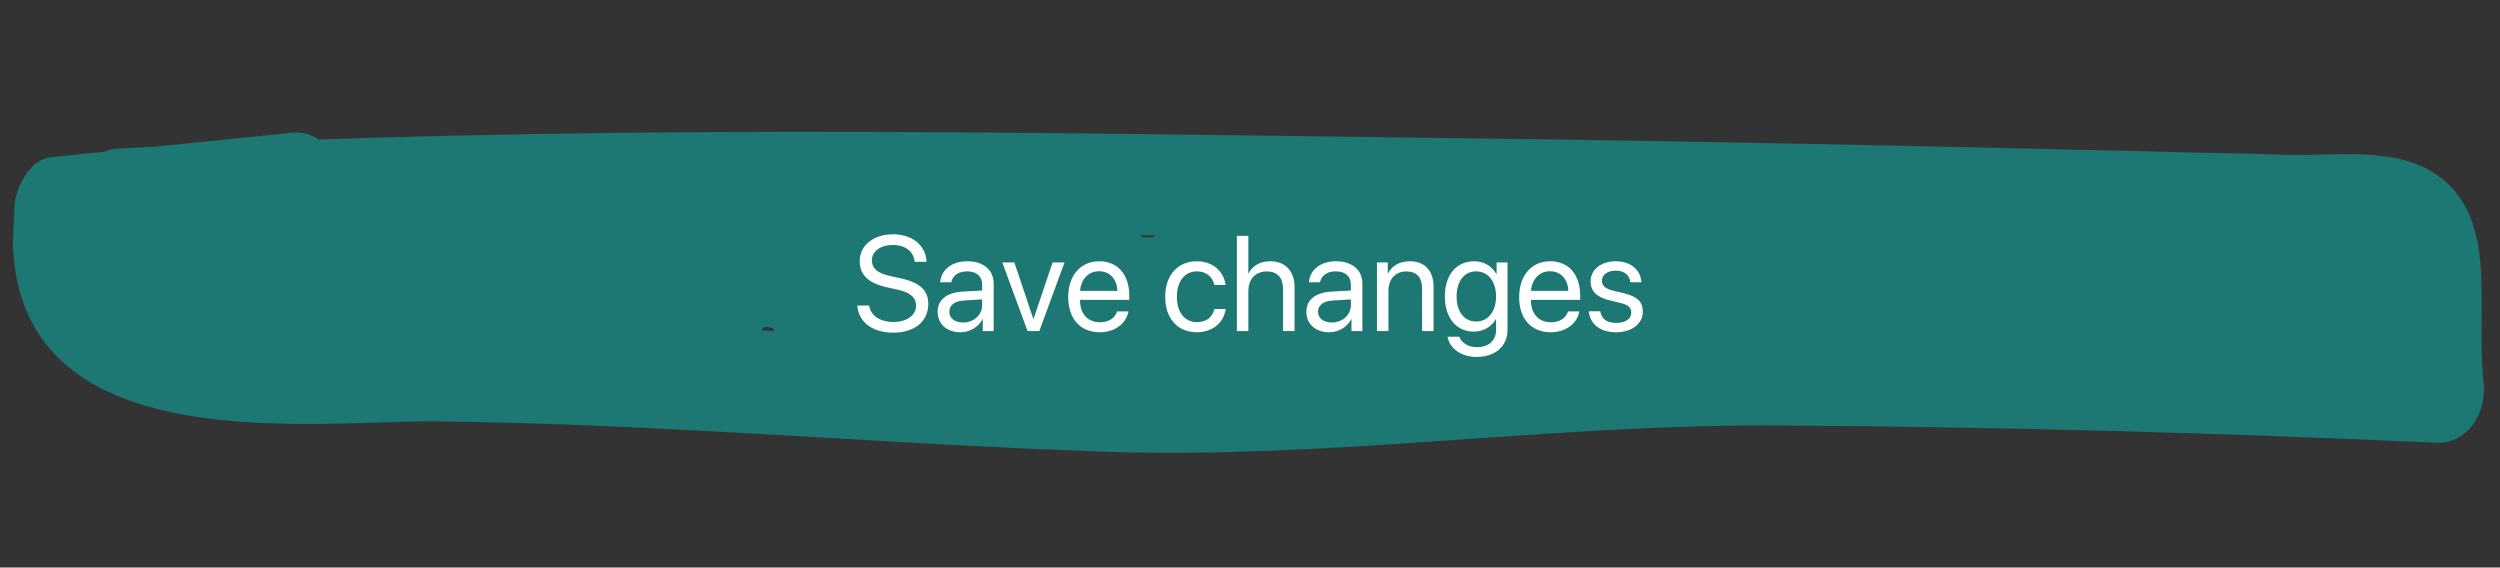 <svg width="370" height="84" viewBox="0 0 370 84" fill="none" xmlns="http://www.w3.org/2000/svg">
<rect x="0" y="0" width="370" height="84" fill="#333333" stroke="none"/>
<g clip-path="url(#clip0)">
<path d="M43.349 32.898C43.19 32.884 43.047 32.68 42.728 32.652C42.568 32.639 42.409 32.625 42.393 32.816C42.057 32.979 41.706 33.332 41.673 33.714C41.641 34.094 41.767 34.489 42.229 34.721C42.388 34.734 42.531 34.939 42.531 34.939C42.691 34.952 42.85 34.966 43.185 34.803C43.52 34.64 43.872 34.286 43.905 33.905C43.954 33.334 43.827 32.939 43.349 32.898Z" fill="#1D7874"/>
<path d="M16.3 31.919C77.044 35.024 138.116 34.319 198.897 35.124C229.057 35.411 259.359 35.902 289.486 36.57C304.39 36.89 319.135 37.197 334.023 37.707C338.502 37.9 352.376 35.253 354.963 40.657C356.867 44.659 354.725 54.648 355.272 59.493C357.622 56.432 359.796 53.548 362.146 50.487C332.244 49.07 302.293 48.226 272.293 47.953C242.771 47.721 213.624 50.592 184.147 51.707C154.016 52.958 124.024 48.847 93.913 47.989C79.344 47.505 64.759 47.212 50.3 47.314C40.177 47.405 12.559 51.175 14.755 31.211C12.949 33.551 11.318 35.714 9.512 38.054C21.502 36.78 33.317 35.684 45.307 34.41C53.407 33.57 51.303 18.803 43.204 19.643C31.213 20.916 19.398 22.013 7.408 23.286C4.65 23.625 2.586 27.095 2.164 30.13C-2.146 69.105 45.007 62.214 64.582 62.36C97.786 62.716 130.921 65.753 164.06 66.872C196.561 67.936 229.108 62.861 261.691 62.972C294.752 63.124 327.748 64.039 360.695 65.524C364.855 65.69 368.1 61.554 367.569 56.518C366.287 45.276 370.19 31.601 359.811 25.335C353.697 21.739 345.23 23.123 338.344 22.916C330.979 22.667 323.44 22.596 316.075 22.347C282.744 21.596 249.413 20.845 215.89 20.461C149.817 19.585 83.458 18.301 17.151 22.012C11.985 22.336 10.705 31.631 16.3 31.919Z" fill="#1D7874"/>
<path d="M11.28 45.499C23.107 46.131 35.714 47.022 46.445 52.933C47.59 47.082 48.751 41.04 50.055 35.202C42.421 34.354 34.963 33.33 27.346 32.292C26.773 38.96 26.2 45.629 25.628 52.297C29.502 52.054 33.36 52.002 37.25 51.568C47.455 50.525 45.756 32.913 36.737 31.371C31.51 30.538 26.283 29.706 21.073 28.683C20.517 35.16 19.977 41.448 19.42 47.925C27.357 48.991 35.342 49.485 43.376 49.407C53.005 49.466 54.653 32.142 44.914 31.498C42.364 31.279 39.638 31.236 37.088 31.017C36.581 36.924 36.074 42.83 35.567 48.736C52.351 49.602 69.31 50.291 86.094 51.156C95.371 51.569 96.778 35.184 87.567 34.009C77.416 32.561 67.215 31.685 56.999 31C47.898 30.41 46.458 47.176 55.559 47.766C73.283 48.904 91.039 49.661 108.845 49.847C117.66 50.028 118.744 35.535 110.236 33.652C105.185 32.643 99.99 31.429 94.939 30.419C94.481 35.754 94.023 41.089 93.565 46.424C111.804 45.303 129.912 45.706 147.922 47.253C148.38 41.918 148.838 36.583 149.28 31.439C140.036 30.645 130.792 29.852 121.405 28.854C112.194 27.679 110.93 44.268 119.949 45.81C134.035 48.172 148.22 49.39 162.564 50.621C172.605 51.484 173.984 33.561 164.151 32.141C148.295 29.819 132.325 28.832 116.239 29.178C105.781 29.431 104.133 46.755 114.57 48.611C128.481 51.149 142.49 52.544 156.724 53.191C157.297 46.523 157.87 39.854 158.442 33.186C146.264 32.908 134.086 32.63 121.907 32.351C111.18 32.006 109.368 51.235 120.206 52.166C147.3 54.493 174.542 55.105 201.788 53.798C212.262 53.354 214.295 35.295 203.49 33.983C193.641 32.754 183.996 32.885 174.127 33.765C164.576 34.672 165.605 52.61 174.689 53.39C194.93 55.128 215.094 55.9 235.466 56.114C246.864 56.133 248.901 36.156 237.299 34.775C226.015 33.423 214.683 32.641 203.253 33.003C202.631 40.243 202.009 47.483 201.387 54.723C222.671 53.672 243.905 53.192 265.124 52.903C276.697 52.745 278.909 32.591 266.989 31.183C257.442 30.172 247.99 29.936 238.488 30.271C226.882 30.81 224.555 52.298 236.607 52.182C263.419 52.181 290.089 51.976 316.902 51.975C328.14 51.981 330.177 32.003 318.718 30.827C312.98 30.334 307.083 29.828 301.346 29.335C300.74 36.385 300.151 43.244 299.546 50.293C317.462 51.064 335.57 51.467 353.502 52.048C364.07 52.379 365.899 32.959 355.187 32.423C337.288 31.462 319.245 30.297 301.329 29.526C289.981 28.935 288.23 49.321 299.53 50.484C305.267 50.976 311.148 51.673 316.885 52.166C317.491 45.117 318.096 38.067 318.702 31.018C291.905 30.828 265.268 30.652 238.472 30.462C237.85 37.702 237.212 45.132 236.59 52.372C246.092 52.036 255.544 52.272 264.931 53.27C265.553 46.031 266.175 38.791 266.797 31.551C245.529 32.411 224.262 33.272 203.061 33.371C191.328 33.515 189.319 55.03 201.195 55.09C212.593 55.11 223.975 55.319 235.274 56.481C235.879 49.432 236.501 42.192 237.107 35.143C216.828 35.705 196.473 35.3 176.182 34.133C176.423 40.68 176.504 47.212 176.745 53.758C185.163 52.946 193.484 53.277 201.739 54.369C202.312 47.701 202.868 41.223 203.441 34.555C176.211 35.671 148.953 35.25 121.875 32.733C121.302 39.401 120.729 46.069 120.173 52.547C132.351 52.825 144.513 53.294 156.692 53.572C167.419 53.917 169.28 34.116 158.409 33.567C144.335 32.934 130.167 31.525 116.223 29.368C115.667 35.846 115.11 42.324 114.554 48.802C130.672 48.075 146.675 48.681 162.724 50.635C163.247 44.538 163.771 38.441 164.311 32.154C150.093 31.317 135.925 29.909 121.564 28.867C121.073 34.583 120.599 40.108 120.108 45.824C129.401 46.046 138.662 46.65 148.065 47.457C156.672 48.196 158.029 32.383 149.423 31.643C131.254 30.083 113.289 29.884 95.066 30.814C86.361 31.218 85.2 44.745 93.692 46.818C98.727 48.018 103.921 49.232 108.972 50.242C109.43 44.907 109.888 39.572 110.362 34.047C92.573 33.671 74.833 32.723 57.125 31.395C56.651 36.92 56.16 42.636 55.685 48.161C65.902 48.846 76.086 49.913 86.221 51.551C86.712 45.835 87.203 40.119 87.693 34.404C70.926 33.347 53.983 32.468 37.215 31.412C27.636 30.782 26.114 48.5 35.693 49.131C38.243 49.35 40.953 49.583 43.503 49.802C44.01 43.895 44.534 37.799 45.041 31.892C37.023 31.78 29.087 30.714 21.199 29.077C10.954 26.854 9.637 45.934 19.547 48.32C24.741 49.534 29.919 50.938 35.113 52.152C35.702 45.293 36.275 38.625 36.864 31.766C32.989 32.009 29.099 32.443 25.368 32.89C15.96 34.001 16.478 52.279 25.914 52.706C33.597 52.981 41.12 53.244 48.787 53.71C59.817 54.273 59.655 33.723 48.253 35.623C36.038 37.645 23.733 36.972 11.342 39.171C7.786 39.441 8.076 45.416 11.28 45.499Z" fill="#1D7874"/>
</g>
<path d="M126.885 45.221C127.051 47.652 129.102 49.234 132.178 49.234C135.332 49.234 137.383 47.603 137.383 44.996C137.383 43.004 136.221 41.832 133.281 41.188L131.719 40.846C129.795 40.426 129.043 39.664 129.043 38.551C129.043 37.115 130.4 36.256 132.158 36.256C133.994 36.256 135.215 37.203 135.371 38.746H137.129C137.051 36.353 135.02 34.674 132.207 34.674C129.287 34.674 127.236 36.305 127.236 38.629C127.236 40.631 128.457 41.91 131.279 42.525L132.842 42.867C134.795 43.297 135.576 44.078 135.576 45.26C135.576 46.647 134.189 47.652 132.275 47.652C130.254 47.652 128.848 46.734 128.643 45.221H126.885ZM142.148 49.176C143.516 49.176 144.805 48.414 145.41 47.252H145.449V49H147.061V41.978C147.061 39.957 145.557 38.668 143.174 38.668C140.771 38.668 139.268 40.016 139.15 41.773H140.791C141.006 40.777 141.826 40.162 143.135 40.162C144.541 40.162 145.361 40.904 145.361 42.145V42.994L142.451 43.16C140.107 43.297 138.77 44.391 138.77 46.129C138.77 47.955 140.127 49.176 142.148 49.176ZM142.529 47.73C141.309 47.73 140.498 47.096 140.498 46.129C140.498 45.172 141.279 44.566 142.646 44.478L145.361 44.312V45.143C145.361 46.607 144.131 47.73 142.529 47.73ZM157.549 38.844H155.781L152.969 47.193H152.93L150.127 38.844H148.34L152.08 49H153.818L157.549 38.844ZM165.332 46.09C165.049 47.047 164.102 47.701 162.812 47.701C160.986 47.701 159.844 46.422 159.844 44.478V44.381H167.129V43.736C167.129 40.66 165.439 38.668 162.695 38.668C159.893 38.668 158.096 40.807 158.096 43.961C158.096 47.154 159.863 49.176 162.773 49.176C164.99 49.176 166.709 47.867 167.002 46.09H165.332ZM162.666 40.143C164.268 40.143 165.332 41.353 165.371 43.053H159.854C159.961 41.363 161.074 40.143 162.666 40.143ZM181.387 42.174C181.172 40.348 179.658 38.668 177.119 38.668C174.316 38.668 172.451 40.719 172.451 43.922C172.451 47.193 174.326 49.176 177.139 49.176C179.443 49.176 181.143 47.75 181.406 45.728H179.736C179.443 46.949 178.535 47.682 177.148 47.682C175.391 47.682 174.18 46.285 174.18 43.922C174.18 41.617 175.371 40.162 177.129 40.162C178.623 40.162 179.482 41.07 179.727 42.174H181.387ZM183.057 49H184.756V43.082C184.756 41.324 185.801 40.172 187.49 40.172C189.082 40.172 189.893 41.139 189.893 42.75V49H191.592V42.438C191.592 40.172 190.244 38.668 188.018 38.668C186.475 38.668 185.361 39.332 184.795 40.465H184.756V34.908H183.057V49ZM196.719 49.176C198.086 49.176 199.375 48.414 199.98 47.252H200.02V49H201.631V41.978C201.631 39.957 200.127 38.668 197.744 38.668C195.342 38.668 193.838 40.016 193.721 41.773H195.361C195.576 40.777 196.396 40.162 197.705 40.162C199.111 40.162 199.932 40.904 199.932 42.145V42.994L197.021 43.16C194.678 43.297 193.34 44.391 193.34 46.129C193.34 47.955 194.697 49.176 196.719 49.176ZM197.1 47.73C195.879 47.73 195.068 47.096 195.068 46.129C195.068 45.172 195.85 44.566 197.217 44.478L199.932 44.312V45.143C199.932 46.607 198.701 47.73 197.1 47.73ZM203.789 49H205.488V43.023C205.488 41.305 206.533 40.172 208.135 40.172C209.697 40.172 210.469 41.07 210.469 42.711V49H212.168V42.408C212.168 40.103 210.879 38.668 208.652 38.668C207.08 38.668 205.996 39.371 205.43 40.465H205.391V38.844H203.789V49ZM218.525 52.828C221.328 52.828 223.115 51.217 223.115 48.795V38.844H221.494V40.553H221.465C220.791 39.371 219.6 38.668 218.164 38.668C215.537 38.668 213.838 40.699 213.838 43.883C213.838 47.037 215.537 49.078 218.125 49.078C219.551 49.078 220.752 48.355 221.377 47.252H221.416V48.853C221.416 50.367 220.352 51.383 218.594 51.383C217.324 51.383 216.318 50.768 215.986 49.84H214.238C214.521 51.568 216.289 52.828 218.525 52.828ZM218.467 47.584C216.719 47.584 215.576 46.158 215.576 43.883C215.576 41.607 216.719 40.162 218.467 40.162C220.234 40.162 221.416 41.647 221.416 43.883C221.416 46.119 220.234 47.584 218.467 47.584ZM232.07 46.09C231.787 47.047 230.84 47.701 229.551 47.701C227.725 47.701 226.582 46.422 226.582 44.478V44.381H233.867V43.736C233.867 40.66 232.178 38.668 229.434 38.668C226.631 38.668 224.834 40.807 224.834 43.961C224.834 47.154 226.602 49.176 229.512 49.176C231.729 49.176 233.447 47.867 233.74 46.09H232.07ZM229.404 40.143C231.006 40.143 232.07 41.353 232.109 43.053H226.592C226.699 41.363 227.812 40.143 229.404 40.143ZM235.41 41.647C235.41 43.111 236.338 44 238.252 44.459L239.863 44.85C241.025 45.133 241.426 45.553 241.426 46.285C241.426 47.203 240.576 47.789 239.199 47.789C237.822 47.789 237.041 47.232 236.836 46.07H235.137C235.332 47.975 236.816 49.176 239.199 49.176C241.465 49.176 243.135 47.926 243.135 46.158C243.135 44.703 242.393 43.902 240.342 43.404L238.73 43.014C237.598 42.74 237.08 42.262 237.08 41.559C237.08 40.67 237.9 40.055 239.141 40.055C240.391 40.055 241.172 40.709 241.299 41.773H242.92C242.852 39.977 241.367 38.668 239.141 38.668C236.943 38.668 235.41 39.908 235.41 41.647Z" fill="white"/>
<defs>
<clipPath id="clip0">
<rect width="366.642" height="66.356" fill="white" transform="translate(3.463 0.688) rotate(2.524)"/>
</clipPath>
</defs>
</svg>
